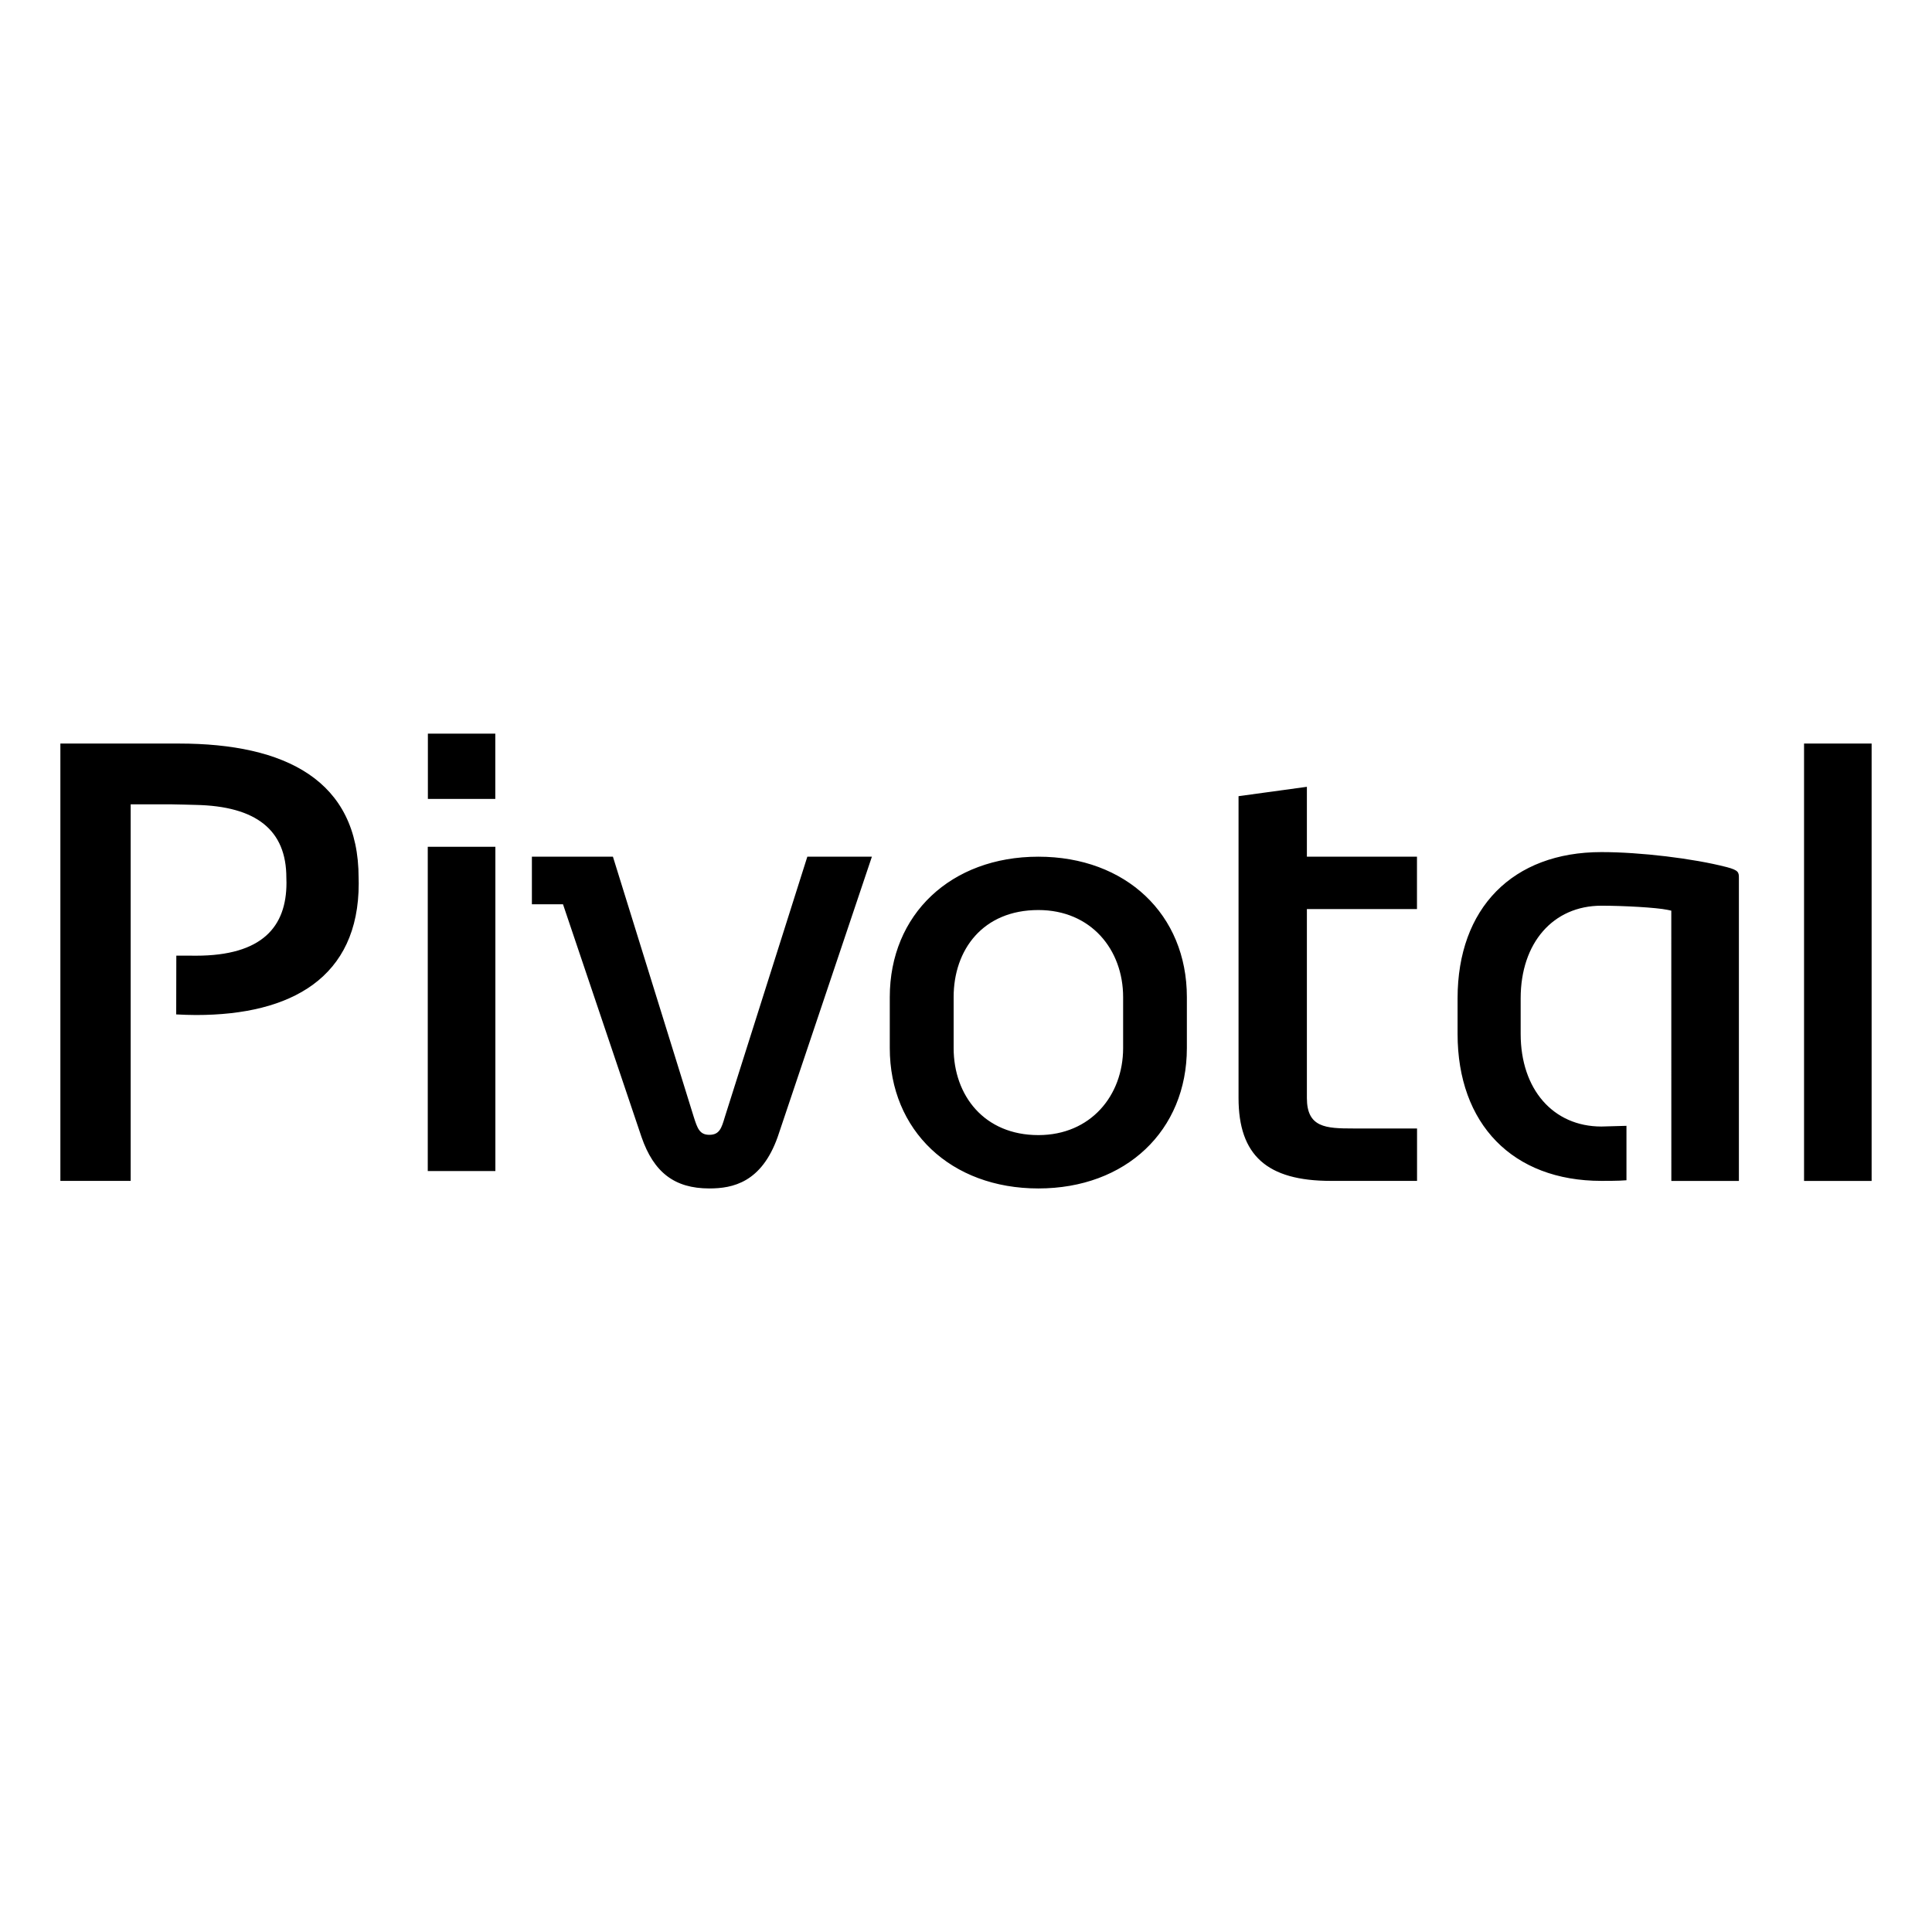 <svg xmlns="http://www.w3.org/2000/svg" viewBox="0 0 512 512"><path d="M131.26 211.718h-17.868V194.42h17.869v17.298zm.02 98.62h-17.918v-85.933h17.918v85.933zM231.061 227.033l-24.952 74.225c-4.29 12.133-11.936 13.693-18.13 13.693-9.188 0-14.729-4.218-17.986-13.676L149.2 239.637h-8.242v-12.604h21.475l21.43 68.997c.945 2.95 1.522 4.709 4.117 4.709 2.7 0 3.238-1.788 4.106-4.71l21.866-68.996h17.11zM275.176 227.033c23.186 0 39.357 15.297 39.357 37.213v13.494c0 21.892-16.171 37.211-39.357 37.211-23.173 0-39.375-15.319-39.375-37.211v-13.494c0-21.916 16.202-37.213 39.375-37.213m0 73.78c13.87 0 22.464-10.49 22.464-23.073v-13.494c0-12.587-8.515-23.077-22.464-23.077-14.68 0-22.453 10.49-22.453 23.077v13.494c0 12.583 8.107 23.073 22.453 23.073M457.58 229.787c-8.923-2.303-22.882-3.974-33.19-3.974-23.516 0-38.116 14.844-38.116 38.759v9.418c0 23.897 14.6 38.956 38.116 38.956.547 0 4.73.02 6.641-.165v-14.425c-.73 0-6.103.185-6.641.185-12.795 0-21.398-9.872-21.398-24.551v-9.418c0-14.692 8.603-24.55 21.398-24.55 5.803 0 14.545.47 17.557 1.103l.963.209.013 71.632h17.903v-80.209c0-1.54 0-2.122-3.246-2.97M478.092 197.048H496v115.918h-17.908zM47.437 197.048H16v115.898h18.629v-99.785h10.924c2.314.02 4.301.113 6.272.147 16.154.322 24.062 6.715 24.062 19.285 0 .5.03.826.03 1.358 0 11.612-6.38 19.318-23.993 19.318-1.679 0-3.404-.038-5.199-.02.009 4.439-.02 12.685-.03 15.58 1.825.085 3.522.161 5.258.161 25.271 0 43.11-9.933 43.11-34.868 0-.492-.028-1.004-.028-1.497 0-25.849-19.43-35.577-47.598-35.577M346.338 208.513v18.52h29.176v13.884h-29.176v50.065c0 7.85 5.027 8.075 12.301 8.075h16.893v13.89h-22.86c-16.906 0-24.445-6.774-24.445-21.965v-79.987l18.111-2.482z"/></svg>